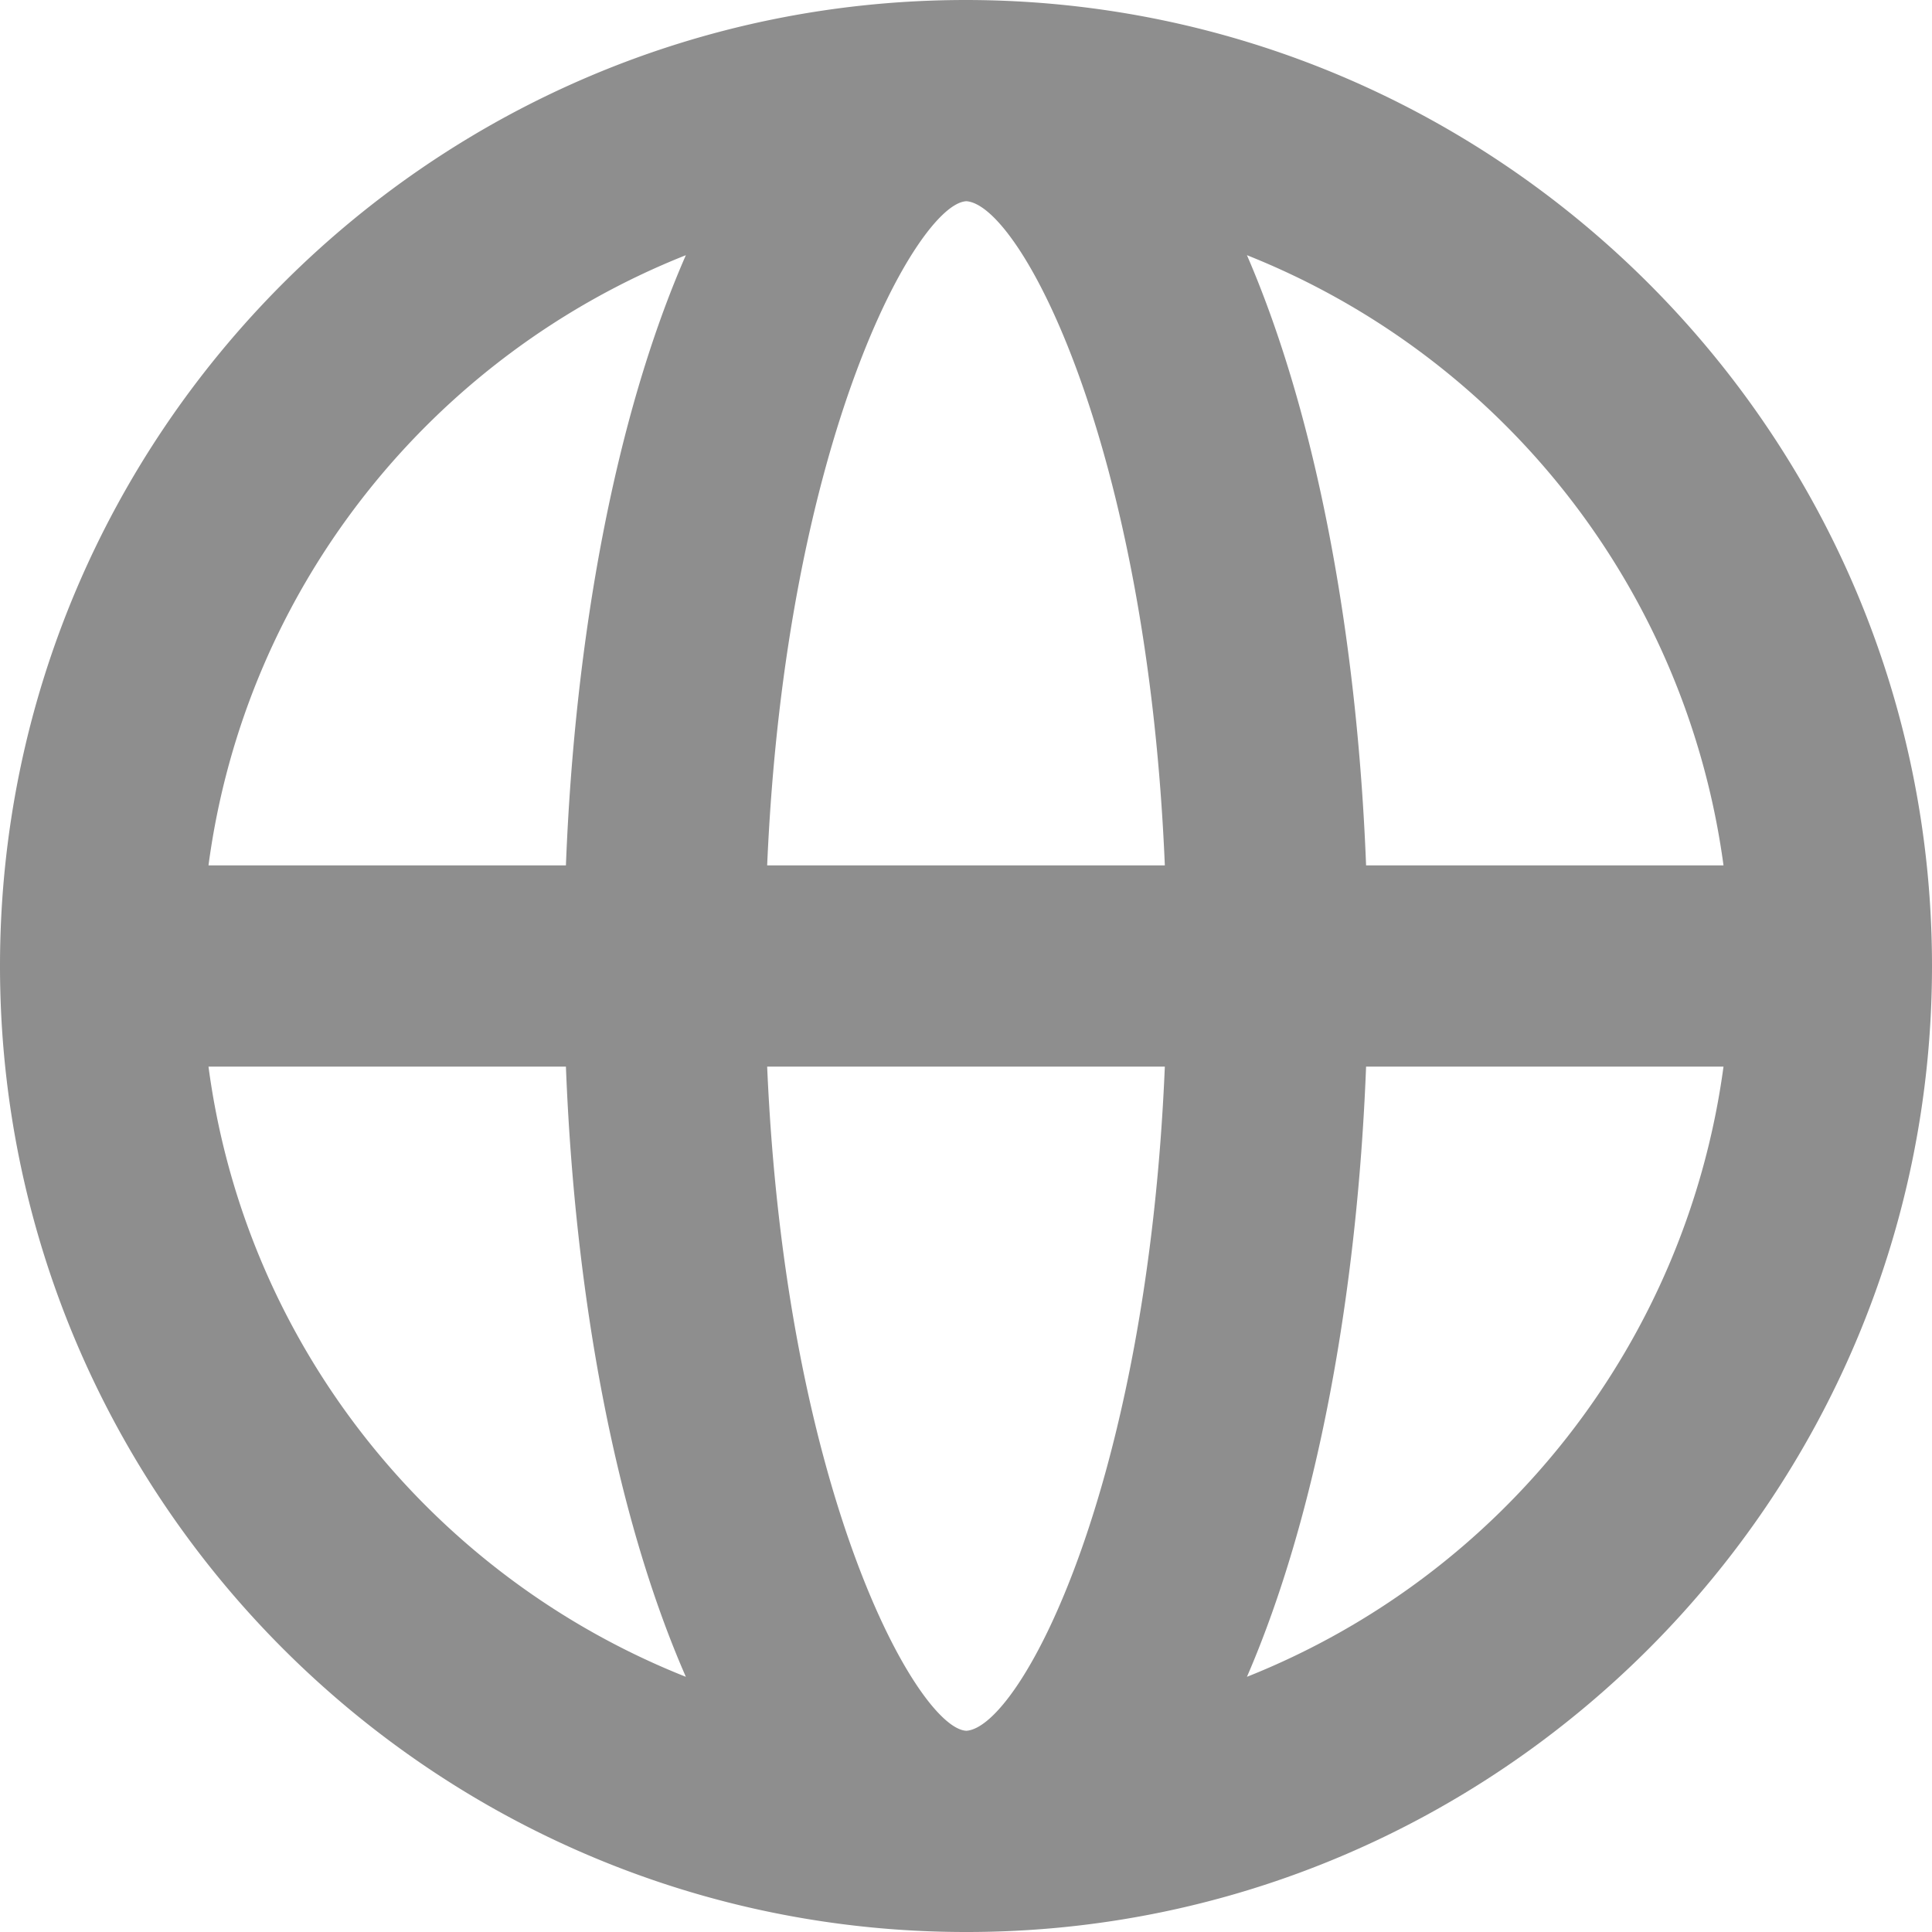 <svg width="24" height="24" xmlns="http://www.w3.org/2000/svg"><path fill="#8e8e8e" d="M15.49 20.83c.87-2.01 1.37-4.75 1.48-7.58h4.44a9.53 9.53 0 0 1-5.92 7.58zm-12.9-7.58h4.44c.11 2.83.61 5.57 1.49 7.58-3.15-1.25-5.47-4.12-5.93-7.58zM8.52 3.17c-.88 2.01-1.38 4.75-1.49 7.58H2.59c.46-3.46 2.78-6.33 5.93-7.58zm1.01 7.58C9.76 5.43 11.4 2.54 12 2.5h.01c.67.06 2.24 3.01 2.46 8.25H9.53zm2.48 10.75H12c-.6-.04-2.24-2.93-2.47-8.25h4.94c-.22 5.24-1.79 8.19-2.46 8.25zm9.4-10.75h-4.44c-.11-2.83-.61-5.57-1.48-7.58a9.53 9.53 0 0 1 5.92 7.58zM24 12C24 5.39 18.62.01 12.01 0H12C5.38 0 0 5.38 0 12s5.38 12 12 12h.01C18.62 24 24 18.61 24 12z"/></svg>